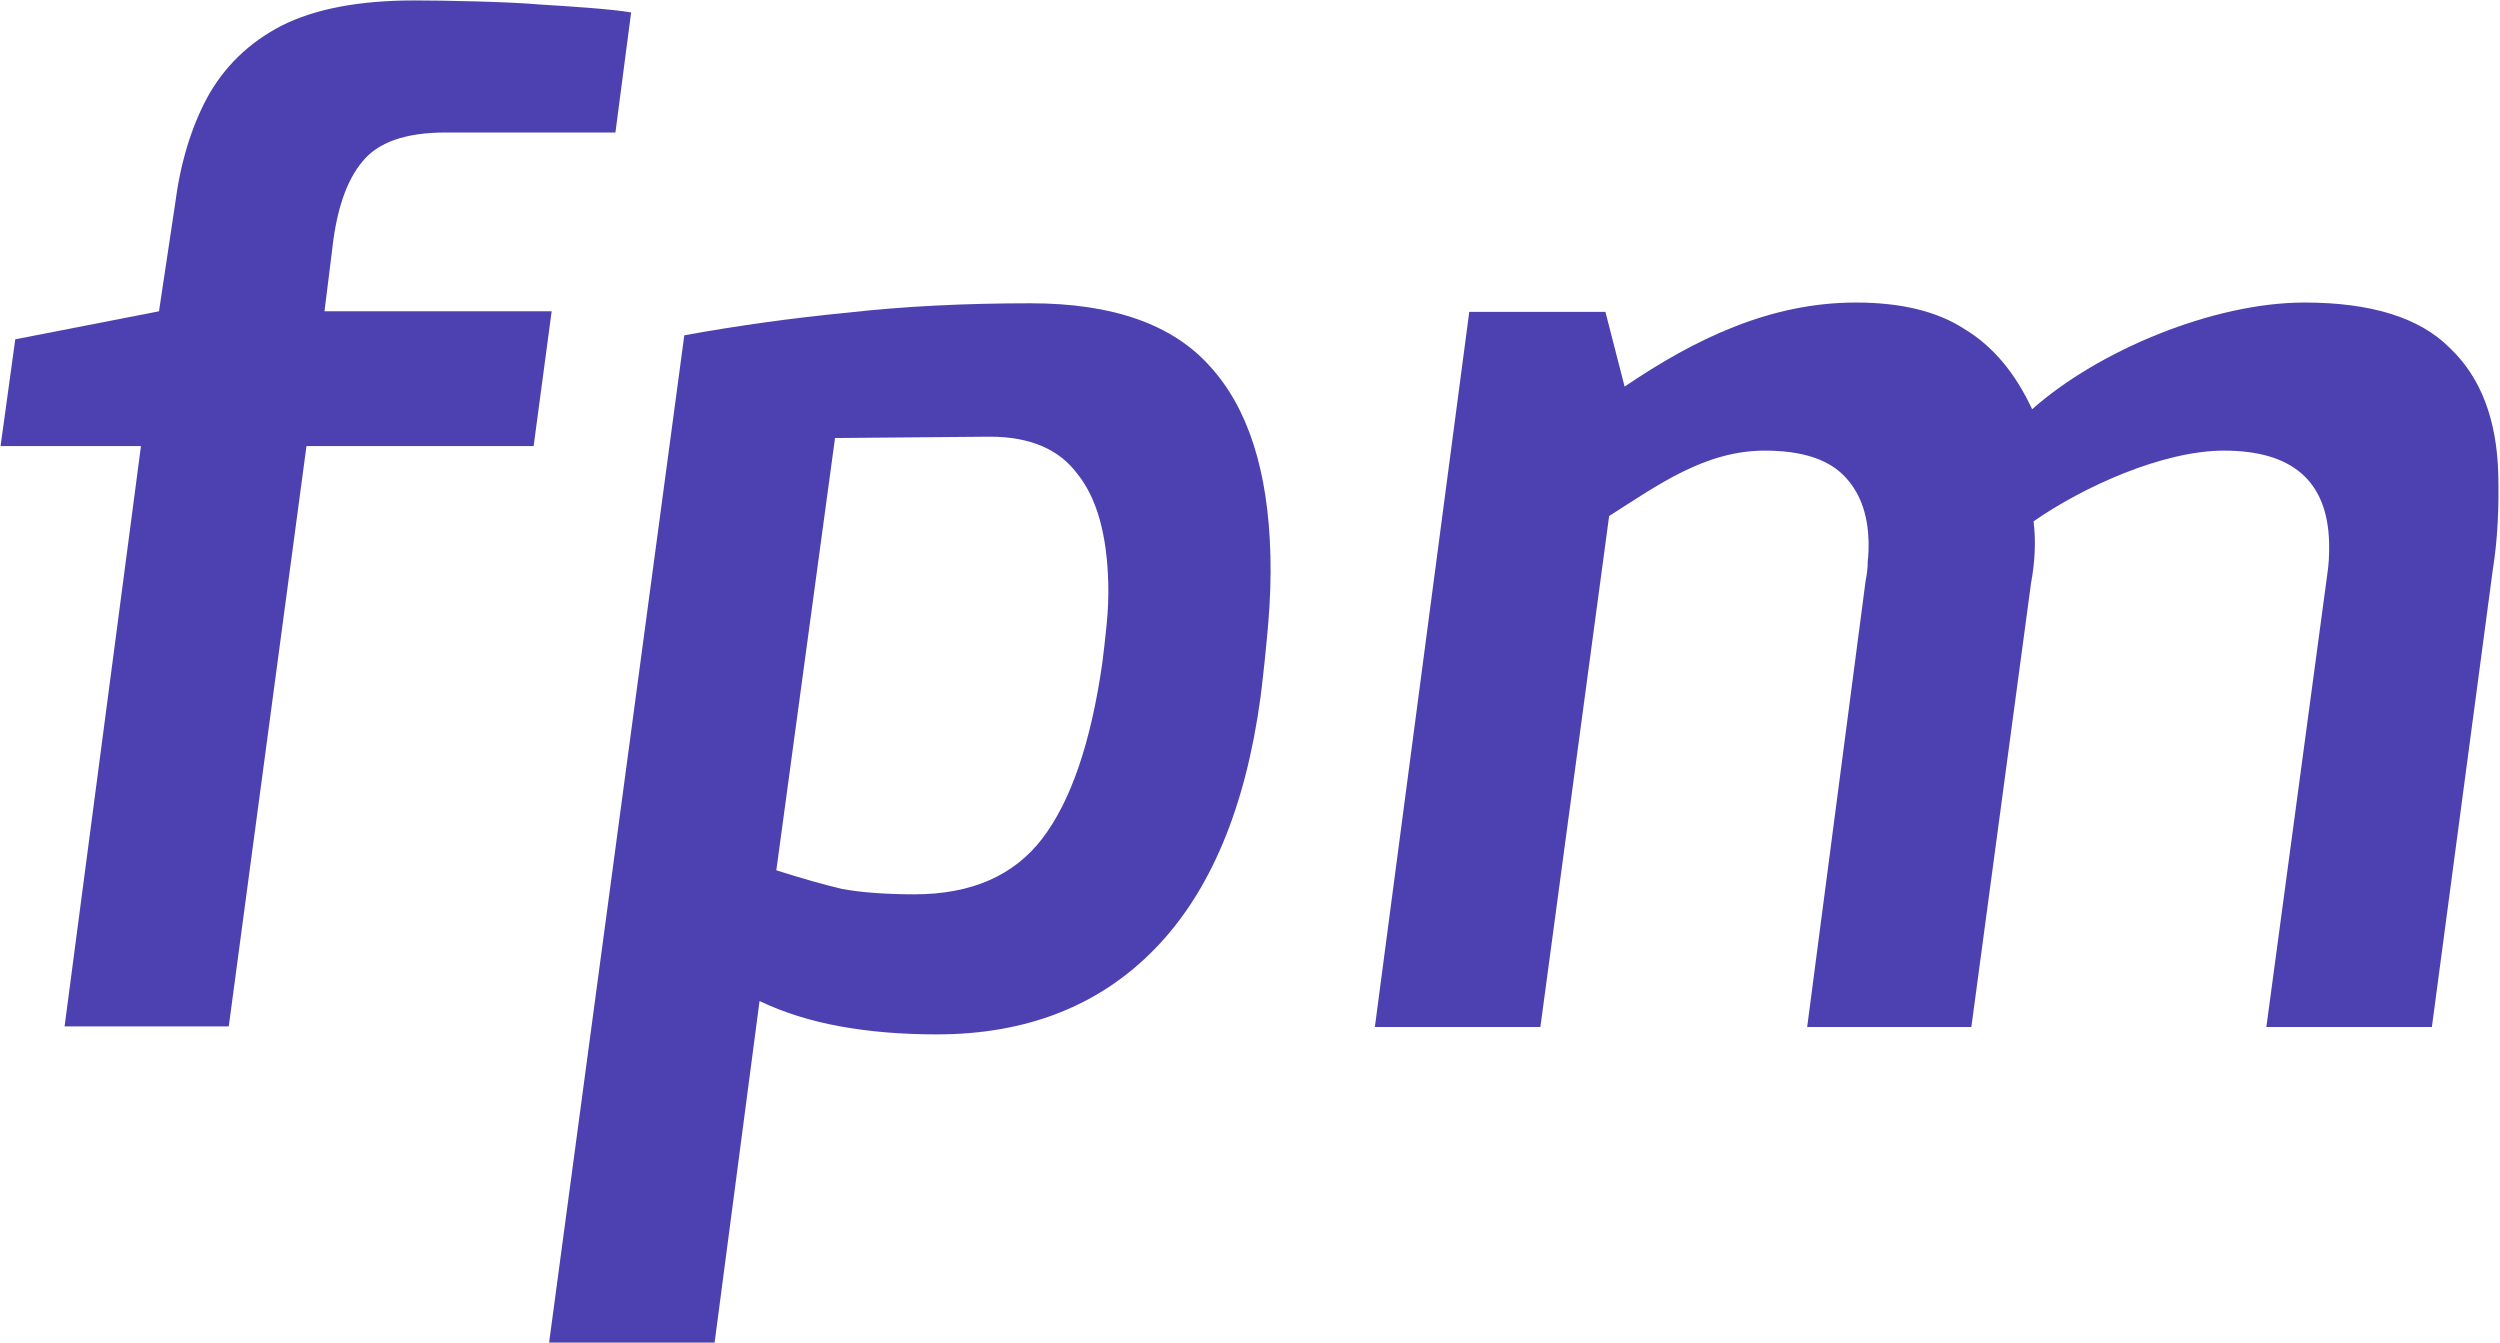 <svg width="1134" height="609" viewBox="0 0 1134 609" fill="none" xmlns="http://www.w3.org/2000/svg">
<path d="M623.636 465.839L666.456 141.464H728.216L736.927 175.354C768.604 153.892 802.715 137.228 841.861 137.228C862.447 137.228 878.896 141.262 891.205 149.331C903.909 156.997 914.098 169.1 921.774 185.642C951.812 158.961 1004.04 137.228 1045.3 137.228C1075.58 137.228 1097.55 144.086 1111.21 157.804C1125.26 171.118 1132.6 190.281 1133.22 215.295C1133.58 229.711 1132.97 244.687 1130.67 258.868L1103.1 465.839H1028.02L1055.63 260.684C1056.33 256.246 1056.61 251.404 1056.48 246.16C1055.79 218.321 1039.91 204.402 1008.82 204.402C980.822 204.402 944.58 221.032 922.429 236.477C923.57 245.619 923.001 255.358 921.302 264.315L894.207 465.839H819.733L846.207 263.71C846.925 260.079 847.253 257.053 847.193 254.632C847.527 251.808 847.654 248.782 847.574 245.554C847.254 232.644 843.371 222.558 835.925 215.295C828.479 208.033 816.683 204.402 800.537 204.402C773.34 204.402 752.015 220.027 729.905 234.056L698.716 465.839H623.636Z" fill="#4D41B1"/>
<path d="M249.069 609L310.401 152.091C334.914 147.653 359.654 144.223 384.621 141.803C409.577 138.978 437.193 137.566 467.467 137.566C504.604 137.566 531.682 147.048 548.702 166.01C566.125 184.972 575.312 213.617 576.262 251.945C576.512 262.031 576.167 272.521 575.226 283.414C574.285 294.307 573.142 305.201 571.798 316.094C564.975 366.525 548.966 404.652 523.772 430.472C498.578 456.293 465.597 469.204 424.827 469.204C409.085 469.204 394.523 467.993 381.142 465.573C367.762 463.152 355.557 459.319 344.528 454.074L324.149 609H249.069ZM414.775 405.66C440.609 405.66 459.977 397.188 472.877 380.243C485.778 363.298 494.811 336.872 499.975 300.964C500.653 295.72 501.315 289.869 501.962 283.414C502.61 276.959 502.858 270.706 502.708 264.654C502.158 242.464 497.51 225.922 488.763 215.029C480.41 203.733 467.151 198.084 448.986 198.084L378.765 198.689L352.14 394.767C363.533 398.398 373.492 401.222 382.019 403.239C390.94 404.853 401.858 405.66 414.775 405.66Z" fill="#4D41B1"/>
<path d="M29.293 465.576L63.94 202.324H0.256L6.928 153.909L72.113 141.201L79.389 92.787C81.755 74.228 86.602 58.09 93.932 44.372C101.655 30.252 112.889 19.358 127.634 11.693C142.783 4.027 162.871 0.194 187.898 0.194C201.218 0.194 231.414 0.8 244.361 2.01C257.298 2.817 276.959 4.027 286.283 5.641L279.156 60.107H202.098C183.934 60.107 171.328 64.545 164.283 73.421C157.227 81.893 152.708 95.005 150.726 112.757L147.193 141.201H250.233L242.06 202.324H139.02L103.767 465.576H29.293Z" fill="#4D41B1"/>
</svg>
